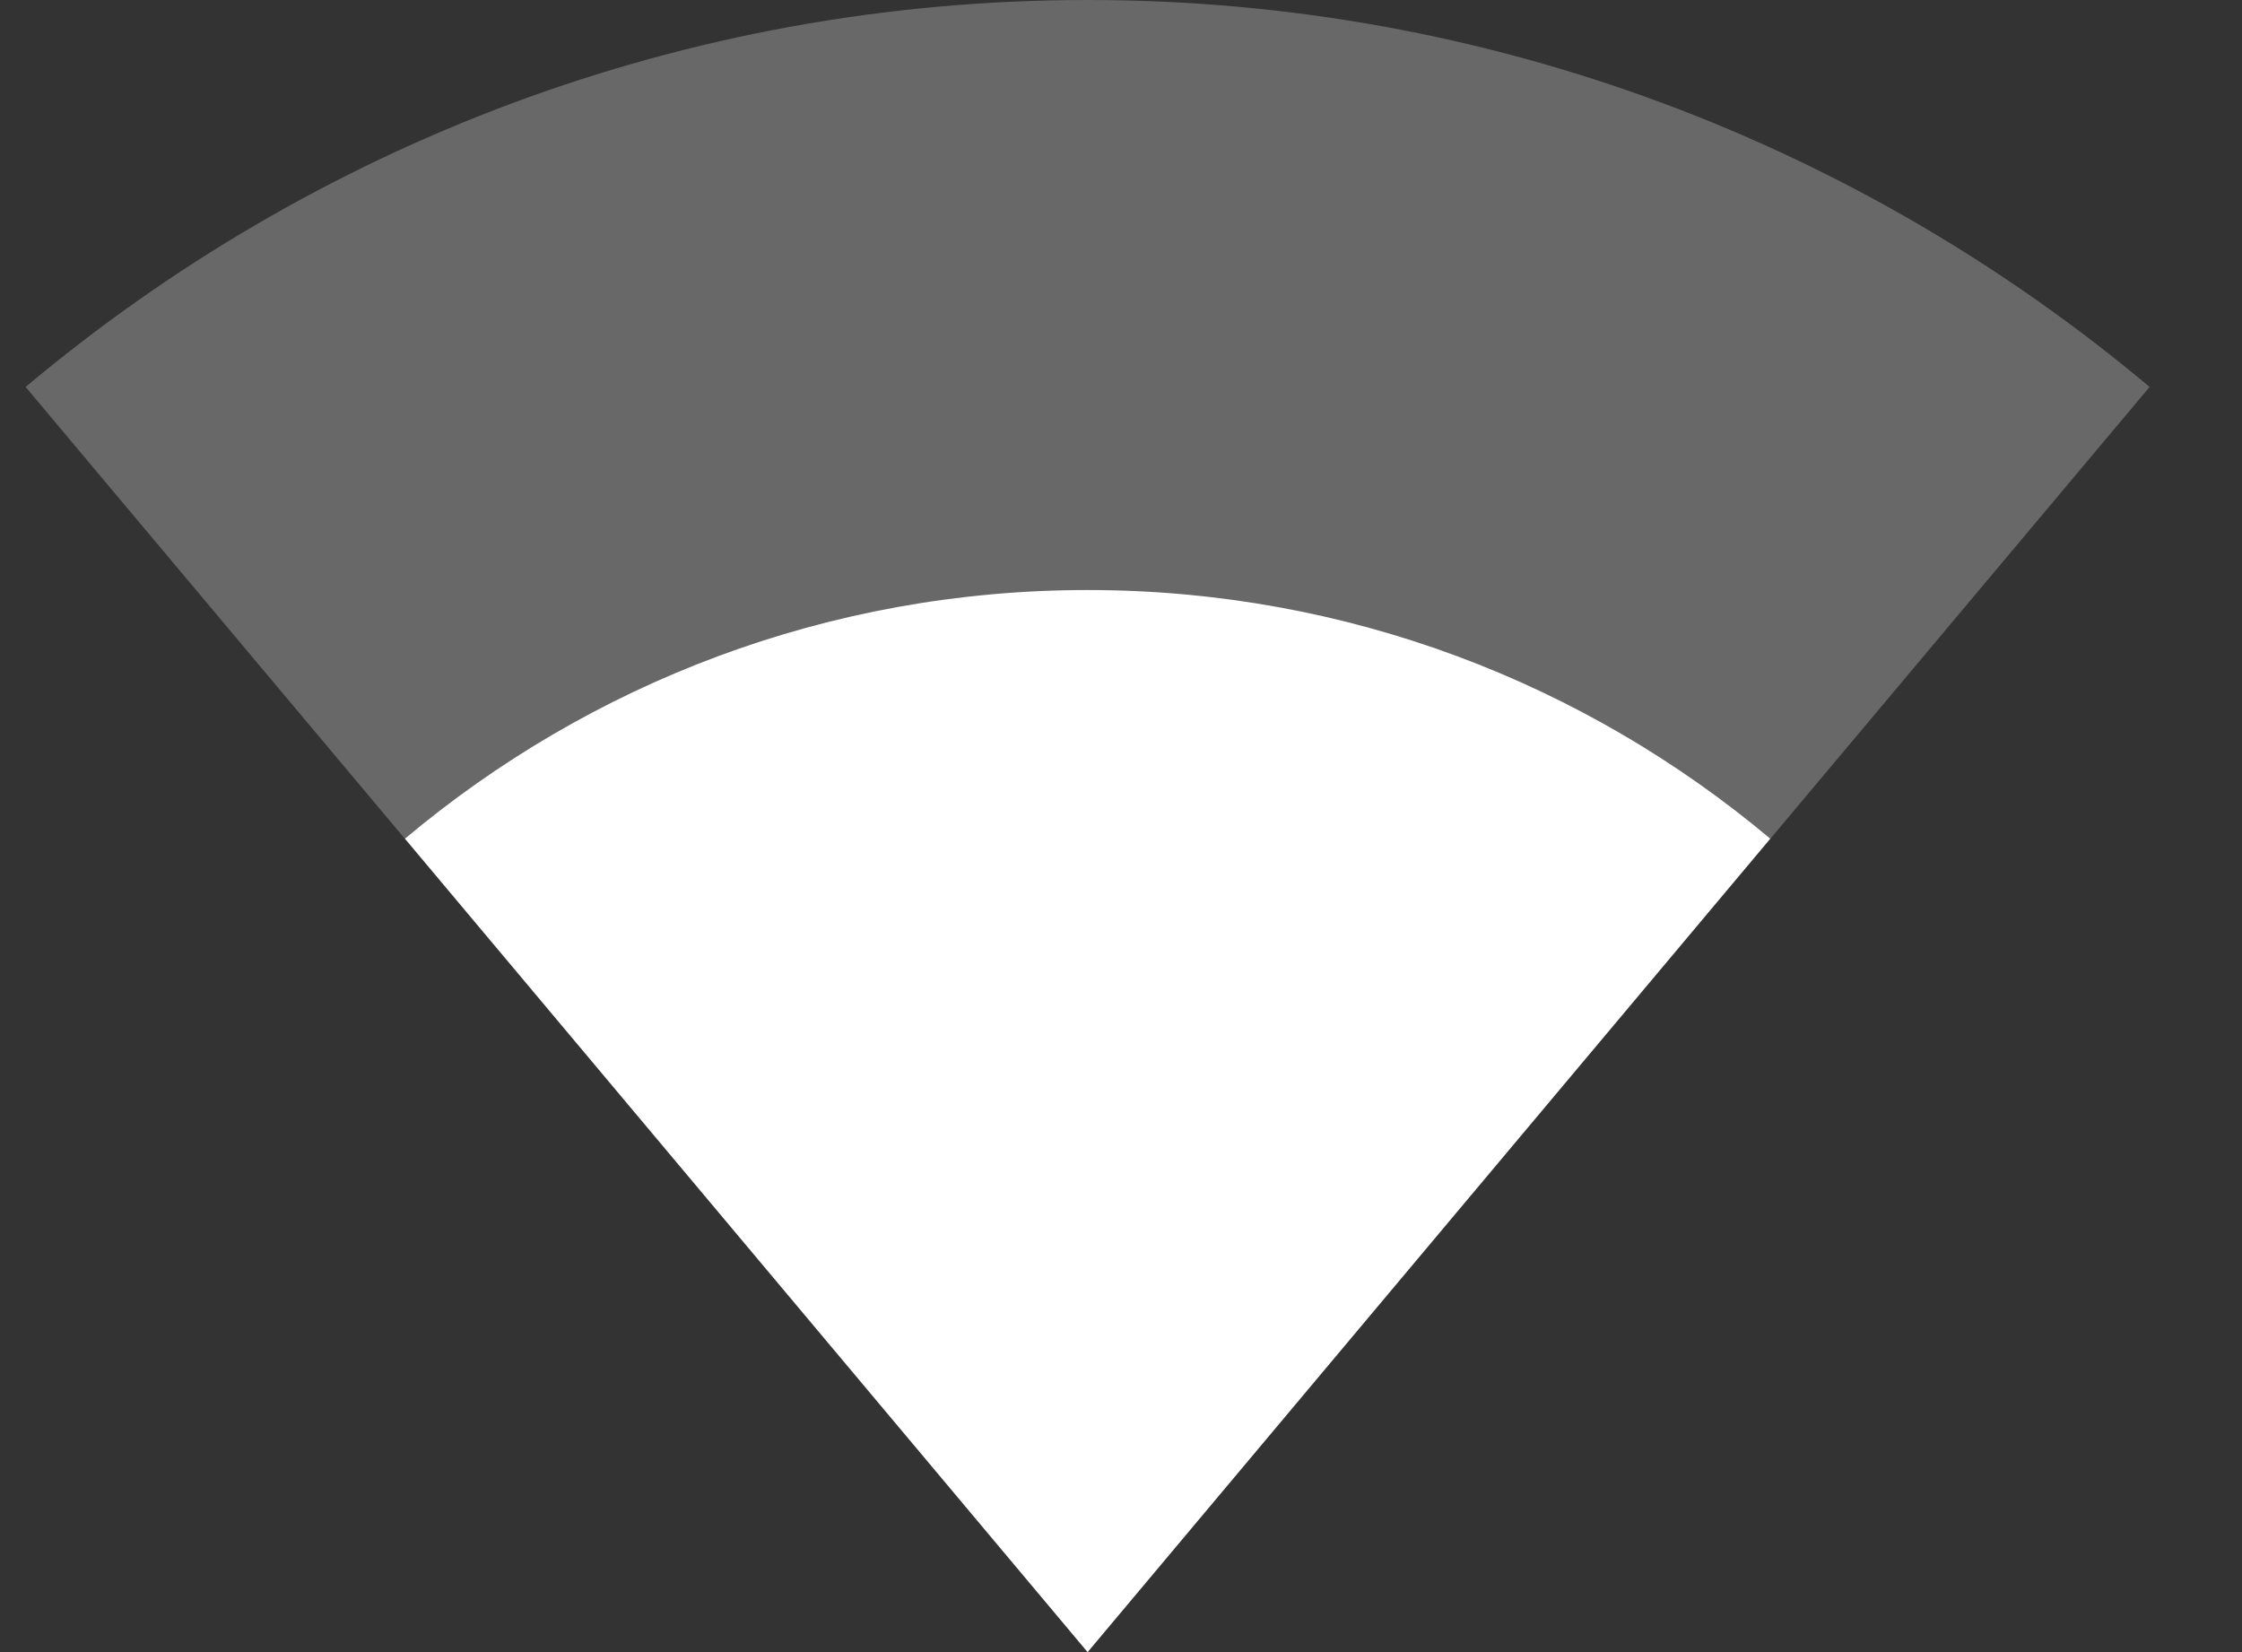 <svg width="19" height="14" viewBox="0 0 19 14" fill="none" xmlns="http://www.w3.org/2000/svg">
<rect x="0" y="0" width="19" height="14" fill="#333333" stroke="none"/>
<path fill-rule="evenodd" clip-rule="evenodd" d="M9.217 0C5.79 0 2.651 1.236 0.217 3.279L9.217 14L18.217 3.279C15.782 1.236 12.645 0 9.217 0Z" fill="#686868"/>
<path fill-rule="evenodd" clip-rule="evenodd" d="M9.217 5C7.013 5 4.996 5.794 3.432 7.107L9.217 14L15.002 7.107C13.438 5.794 11.421 5 9.217 5Z" fill="white"/>
</svg>
